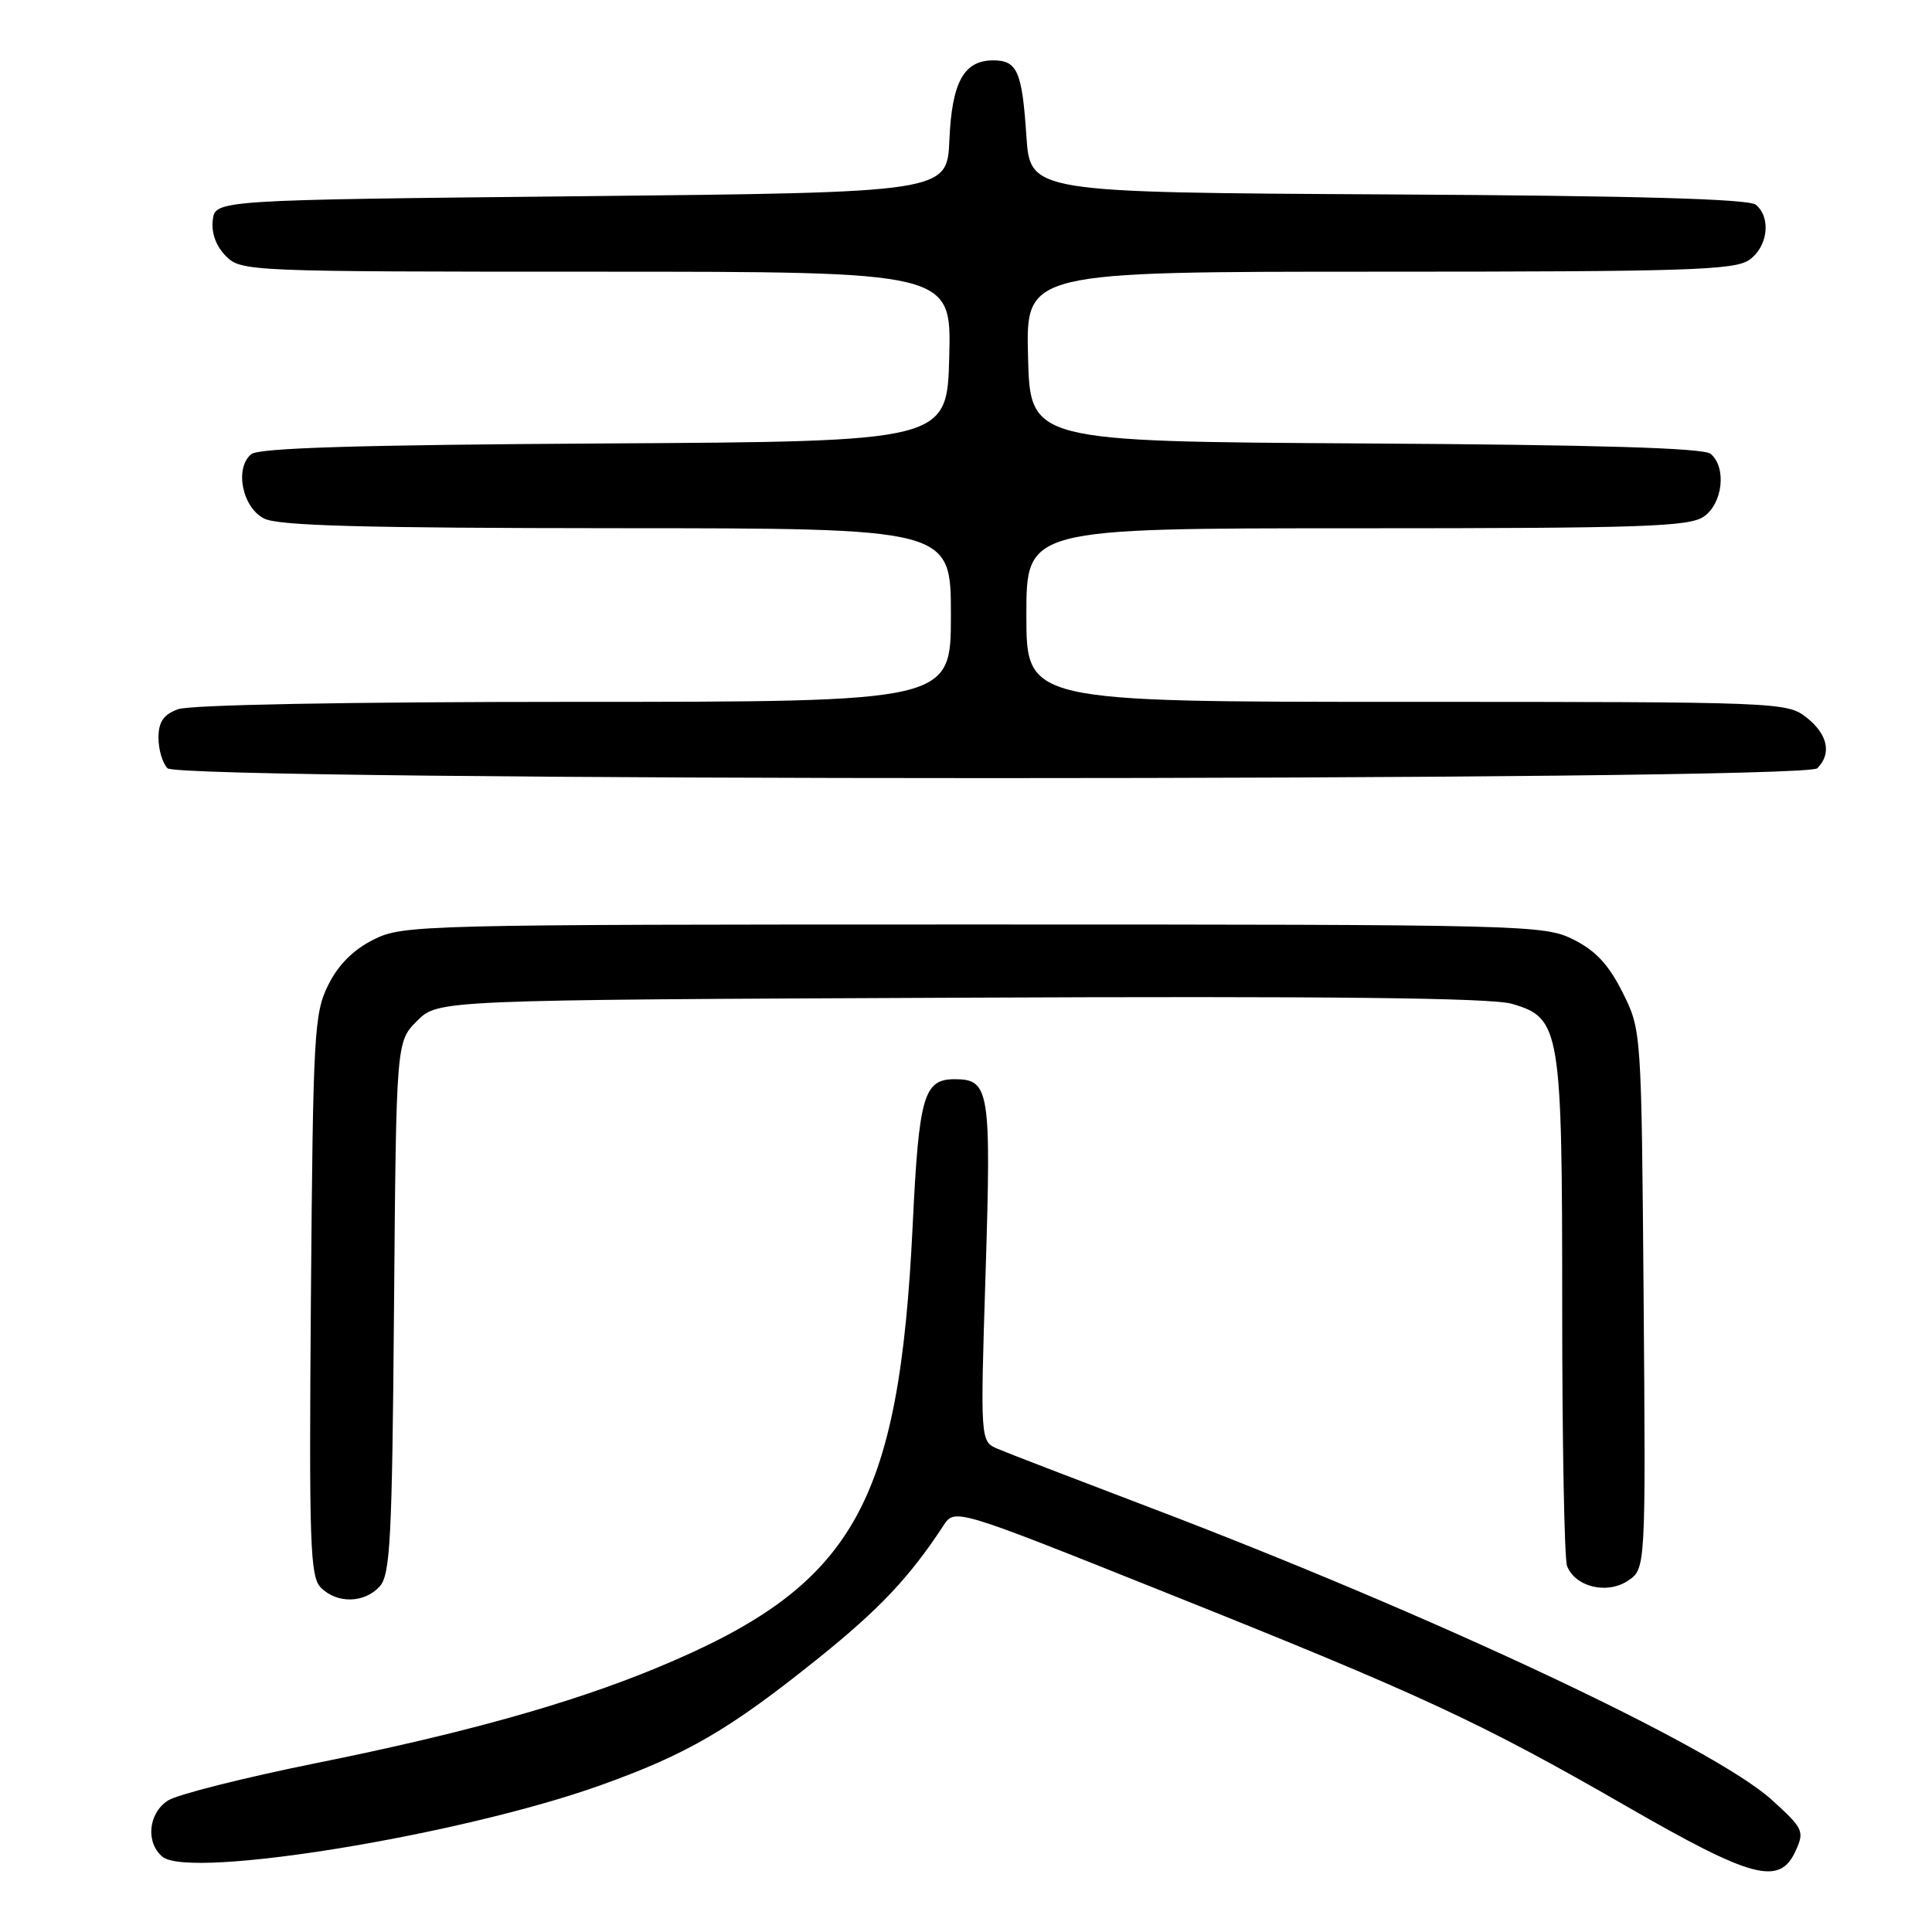 <?xml version="1.0" encoding="UTF-8" standalone="no"?>
<!DOCTYPE svg PUBLIC "-//W3C//DTD SVG 1.1//EN" "http://www.w3.org/Graphics/SVG/1.1/DTD/svg11.dtd" >
<svg xmlns="http://www.w3.org/2000/svg" xmlns:xlink="http://www.w3.org/1999/xlink" version="1.1" viewBox="0 0 256 256">
 <g >
 <path fill="currentColor"
d=" M 237.93 245.25 C 239.12 242.64 238.96 242.29 234.76 238.48 C 227.00 231.46 189.65 213.91 152.00 199.61 C 142.38 195.95 133.46 192.52 132.20 191.98 C 129.89 190.99 129.89 190.99 130.60 168.53 C 131.35 144.45 131.12 143.00 126.50 143.00 C 122.40 143.00 121.76 145.21 120.94 162.27 C 119.14 199.72 113.06 210.23 86.97 221.02 C 75.62 225.72 61.33 229.71 42.00 233.60 C 32.38 235.54 23.49 237.78 22.25 238.58 C 19.65 240.27 19.27 244.15 21.53 246.03 C 25.16 249.03 61.00 243.19 79.53 236.57 C 91.11 232.43 96.66 229.19 108.53 219.65 C 116.56 213.19 120.54 208.97 125.01 202.15 C 126.52 199.84 126.52 199.84 154.51 211.04 C 188.34 224.56 196.11 228.17 215.50 239.33 C 232.22 248.96 235.81 249.91 237.93 245.25 Z  M 50.31 210.21 C 51.72 208.65 51.96 203.98 52.21 173.23 C 52.50 138.04 52.50 138.04 55.27 135.27 C 58.04 132.50 58.04 132.50 127.27 132.20 C 176.15 131.98 197.63 132.22 200.33 133.01 C 206.78 134.89 207.00 136.23 207.00 173.39 C 207.00 191.23 207.29 206.58 207.64 207.49 C 208.70 210.26 212.90 211.30 215.67 209.48 C 218.07 207.91 218.07 207.91 217.79 172.20 C 217.50 136.50 217.50 136.50 215.00 131.50 C 213.17 127.83 211.43 125.97 208.50 124.50 C 204.61 122.55 202.50 122.50 129.00 122.50 C 55.50 122.50 53.39 122.55 49.50 124.50 C 46.83 125.83 44.83 127.83 43.50 130.50 C 41.63 134.25 41.48 136.83 41.20 171.63 C 40.94 204.75 41.08 208.94 42.53 210.38 C 44.66 212.52 48.29 212.44 50.31 210.21 Z  M 240.80 101.80 C 242.74 99.86 242.19 97.29 239.37 95.07 C 236.78 93.04 235.80 93.00 186.37 93.00 C 136.00 93.00 136.00 93.00 136.00 81.50 C 136.00 70.00 136.00 70.00 179.78 70.00 C 217.78 70.00 223.85 69.79 225.78 68.44 C 228.29 66.68 228.80 61.91 226.66 60.13 C 225.73 59.36 211.67 58.94 180.91 58.76 C 136.50 58.50 136.50 58.50 136.22 47.25 C 135.93 36.00 135.93 36.00 182.74 36.00 C 223.49 36.00 229.84 35.80 231.78 34.44 C 234.25 32.71 234.72 28.84 232.66 27.13 C 231.73 26.36 216.89 25.94 183.91 25.76 C 136.50 25.50 136.50 25.50 136.00 18.00 C 135.43 9.44 134.79 8.00 131.60 8.00 C 127.72 8.00 126.13 10.88 125.80 18.52 C 125.50 25.50 125.50 25.50 77.00 26.00 C 28.50 26.50 28.50 26.50 28.19 29.19 C 27.99 30.89 28.64 32.64 29.94 33.94 C 31.96 35.96 32.87 36.00 79.03 36.00 C 126.07 36.00 126.07 36.00 125.78 47.25 C 125.50 58.50 125.50 58.50 80.09 58.76 C 47.58 58.95 34.28 59.35 33.29 60.18 C 31.05 62.03 32.10 67.25 35.00 68.71 C 36.89 69.67 48.21 69.97 81.75 69.99 C 126.00 70.00 126.00 70.00 126.00 81.50 C 126.00 93.00 126.00 93.00 76.07 93.00 C 46.04 93.00 25.11 93.39 23.57 93.98 C 21.65 94.70 21.00 95.66 21.00 97.78 C 21.00 99.33 21.54 101.14 22.20 101.80 C 23.94 103.54 239.06 103.54 240.80 101.80 Z "/>
</g>
</svg>